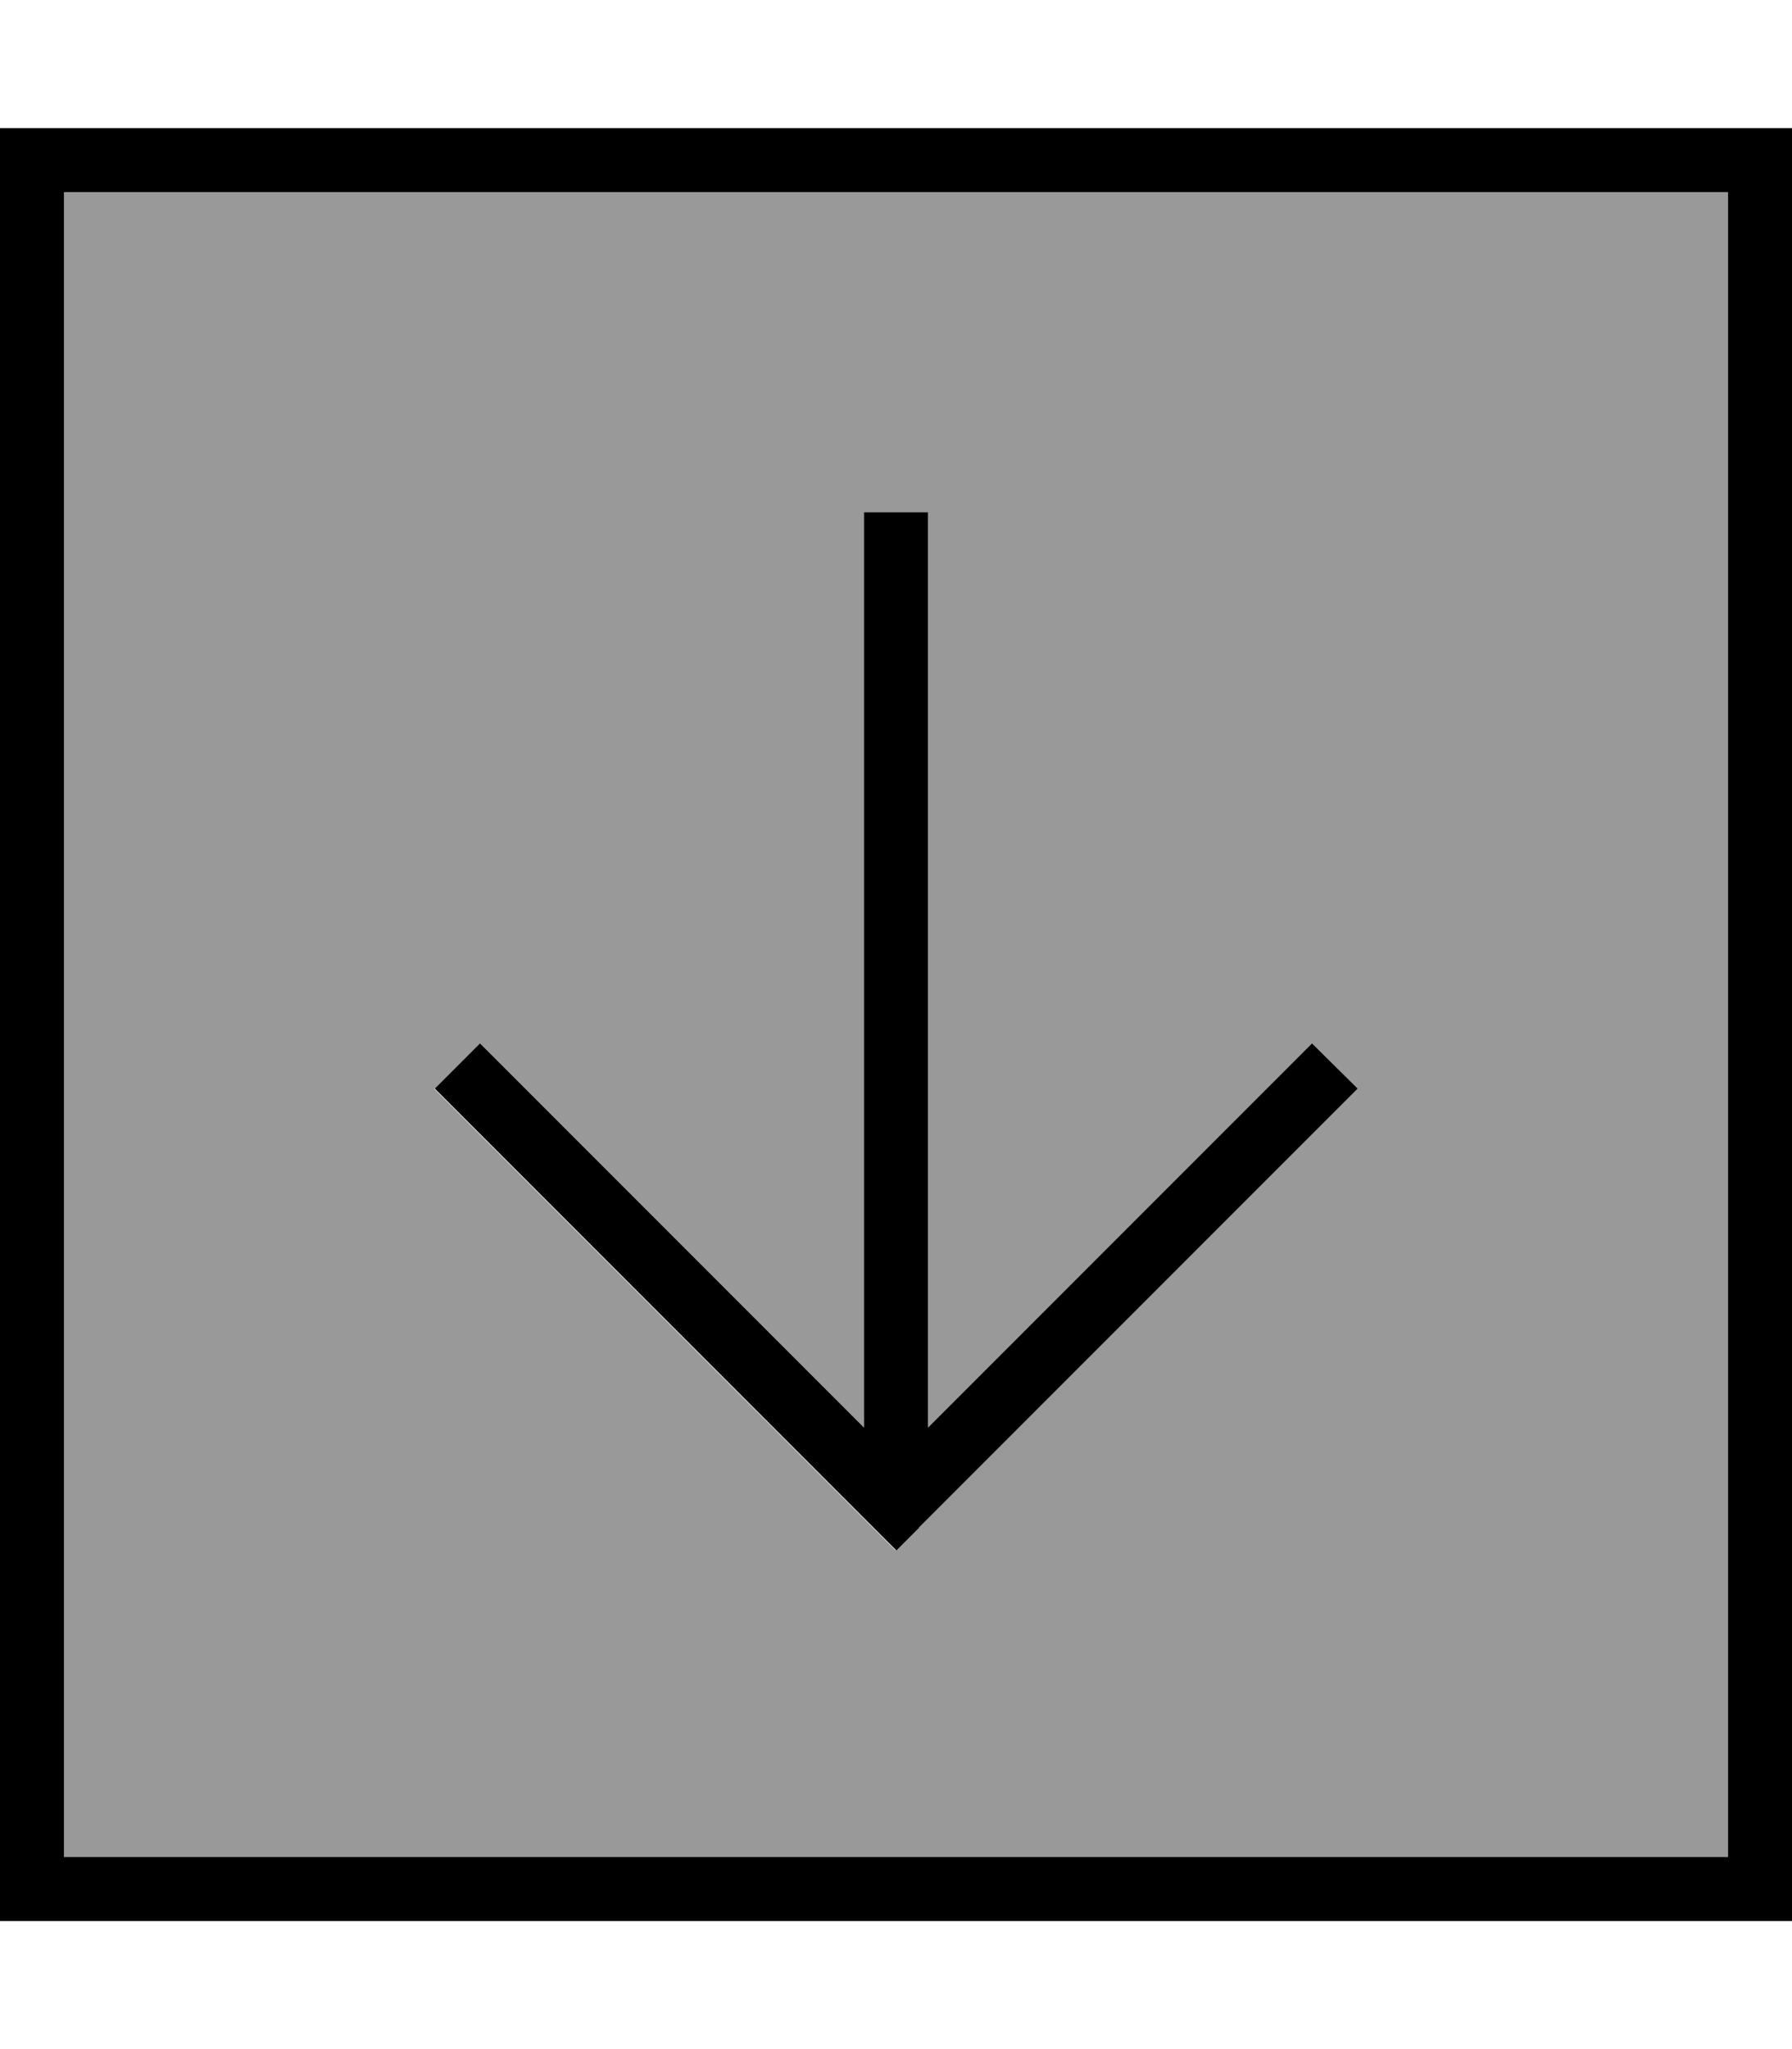 <svg xmlns="http://www.w3.org/2000/svg" viewBox="0 0 448 512"><!--! Font Awesome Pro 6.7.1 by @fontawesome - https://fontawesome.com License - https://fontawesome.com/license (Commercial License) Copyright 2024 Fonticons, Inc. --><defs><style>.fa-secondary{opacity:.4}</style></defs><path class="fa-secondary" d="M16 48l0 416 416 0 0-416L16 48zm92.7 224L120 260.7l5.7 5.7L216 356.7 216 136l0-8 16 0 0 8 0 220.7 90.3-90.3 5.7-5.7L339.3 272l-5.7 5.7-104 104-5.7 5.7-5.7-5.7-104-104-5.7-5.7z"/><path class="fa-primary" d="M16 464L16 48l416 0 0 416L16 464zM0 480l16 0 416 0 16 0 0-16 0-416 0-16-16 0L16 32 0 32 0 48 0 464l0 16zm229.7-98.3l104-104 5.7-5.7L328 260.7l-5.7 5.7L232 356.7 232 136l0-8-16 0 0 8 0 220.7-90.3-90.3-5.7-5.7L108.7 272l5.7 5.7 104 104 5.7 5.7 5.7-5.7z"/></svg>